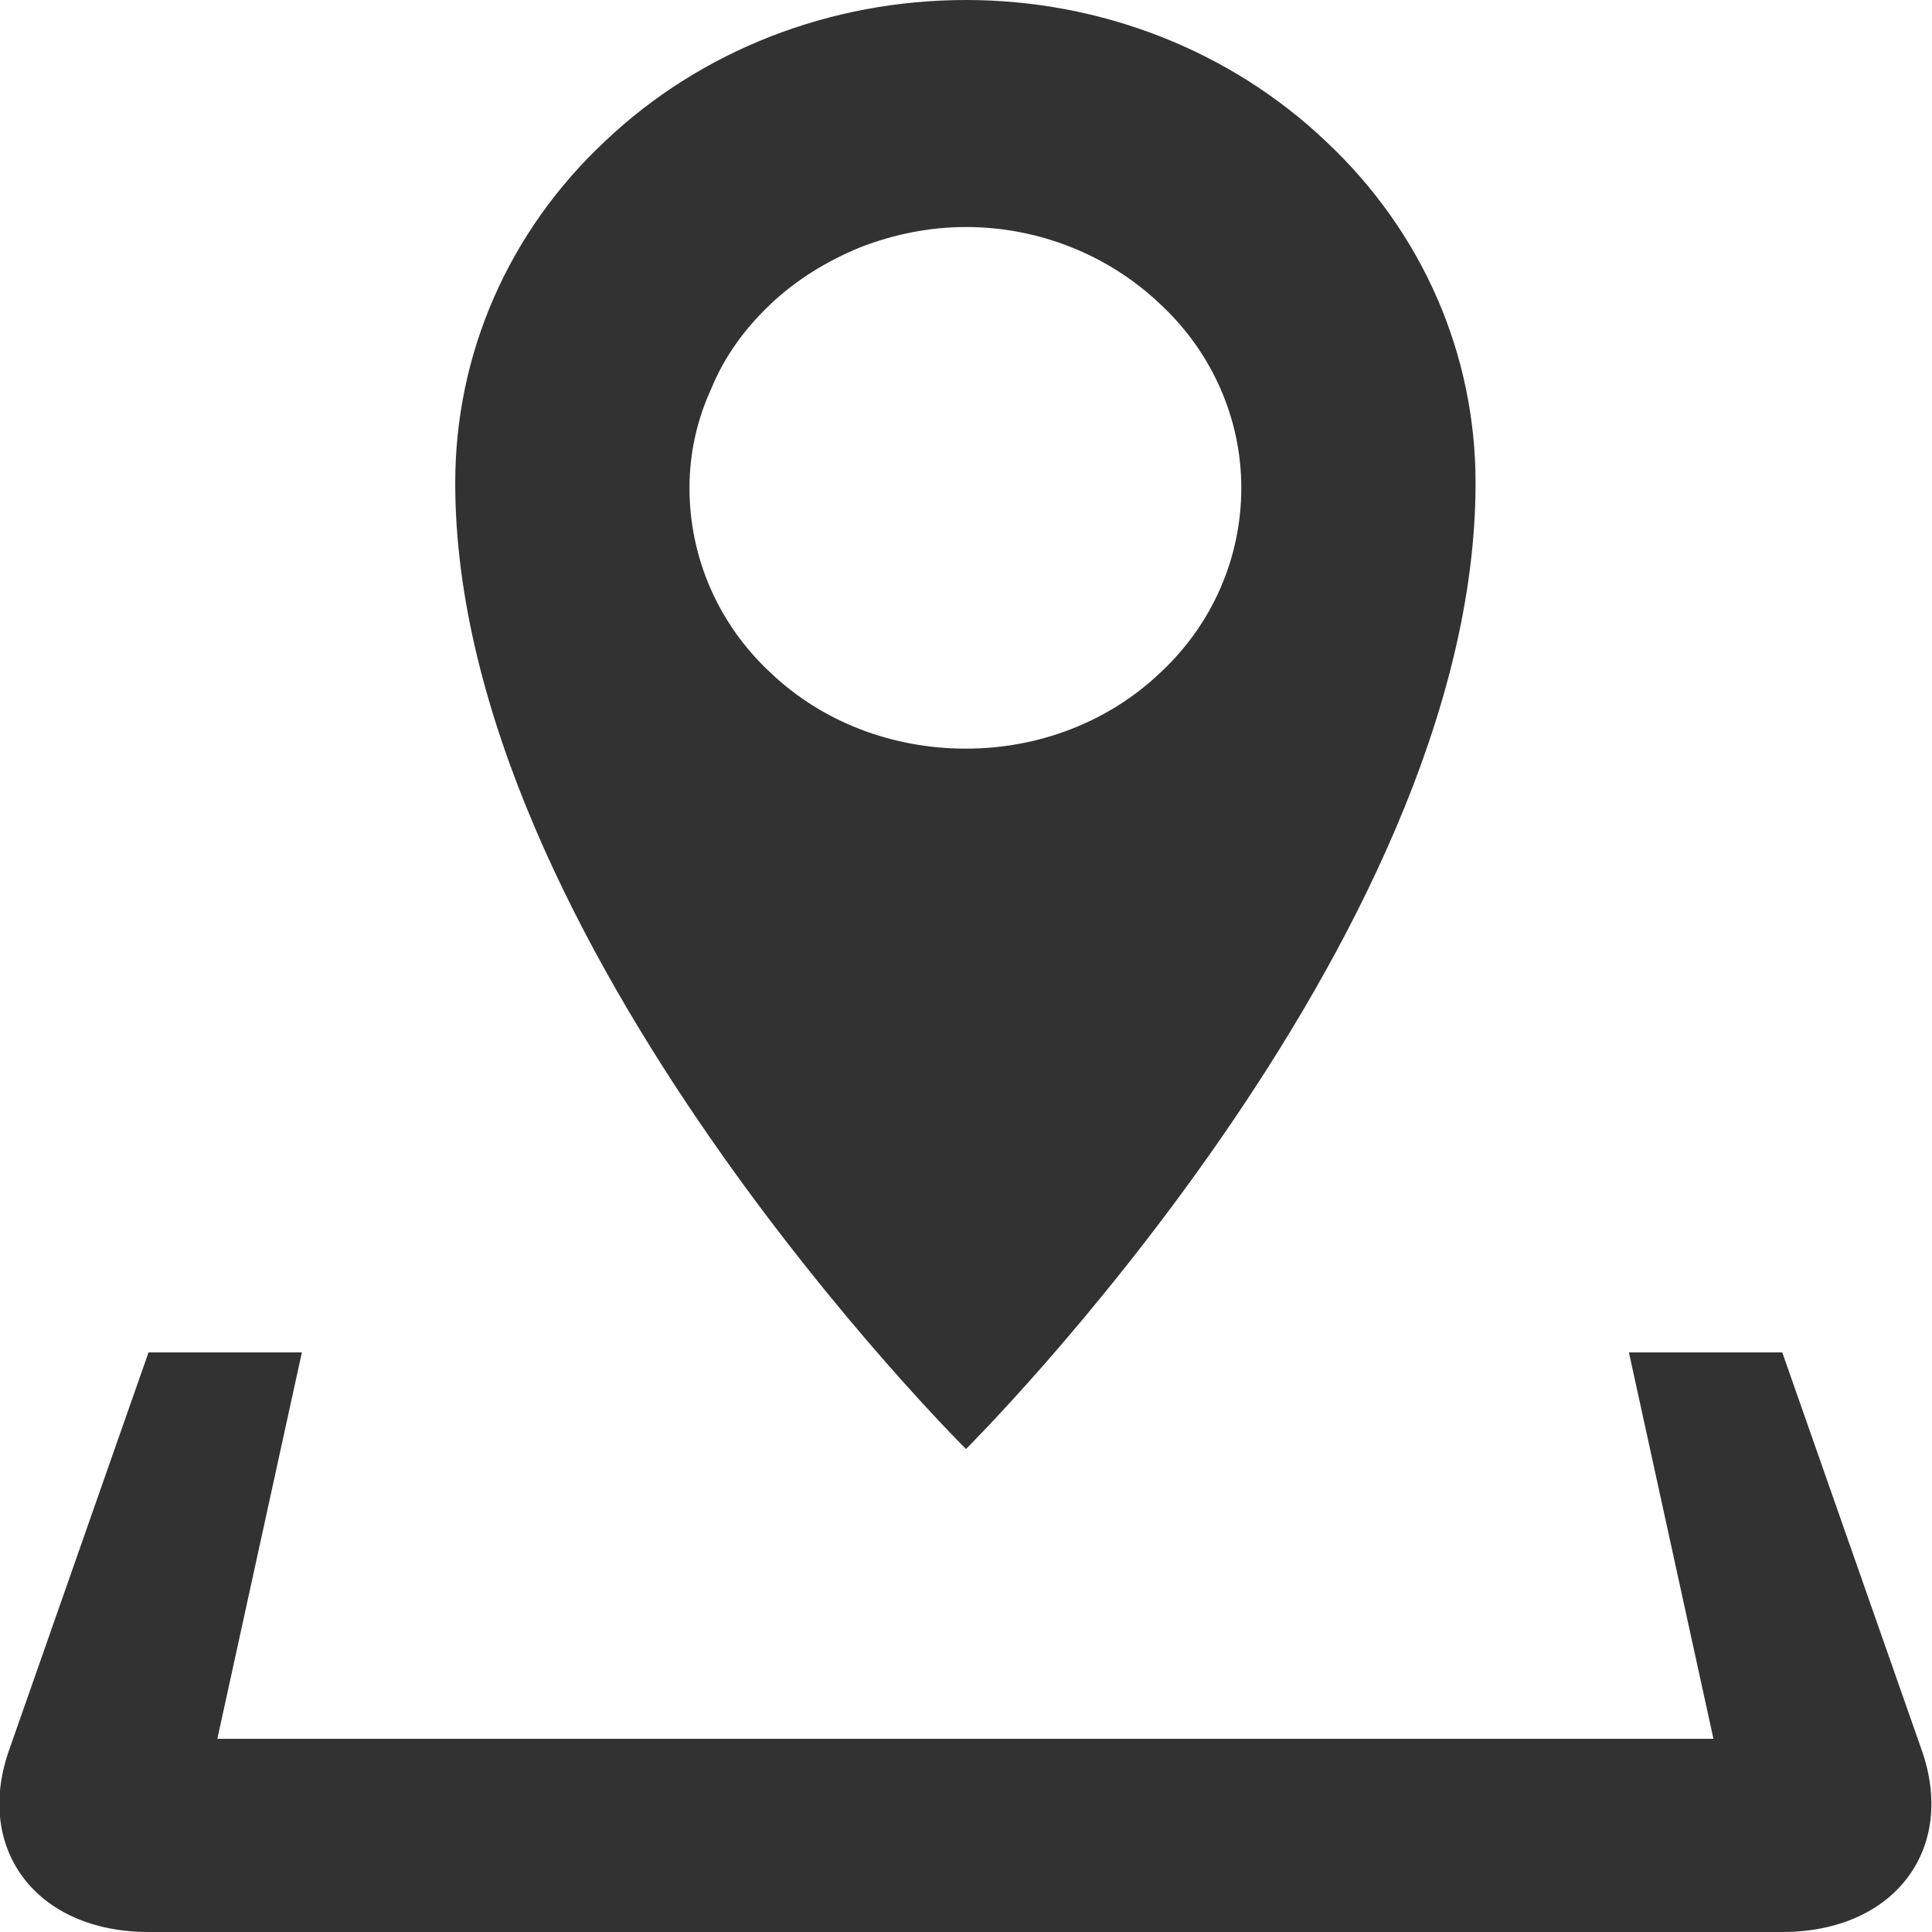 <svg width="16" height="16" viewBox="0 0 16 16" fill="none" xmlns="http://www.w3.org/2000/svg" xmlns:xlink="http://www.w3.org/1999/xlink">
	<desc>
			Created with Pixso.
	</desc>
	<defs/>
	<path id="Vector" d="M15.91 14.48L14.76 11.2L13.49 11.2L14.19 14.4L1.8 14.4L2.5 11.2L1.23 11.2L0.08 14.48C-0.22 15.31 0.3 16 1.23 16L14.76 16C15.69 16 16.21 15.31 15.91 14.48ZM12.22 4C12.22 2.93 11.78 1.92 10.98 1.17C10.19 0.42 9.12 0 8 0C6.87 0 5.8 0.42 5.01 1.17C4.21 1.92 3.77 2.93 3.77 4C3.77 7.81 8 12 8 12C8 12 12.22 7.81 12.22 4ZM5.71 4.04C5.71 3.76 5.77 3.48 5.89 3.22C6 2.95 6.17 2.72 6.38 2.52C6.59 2.32 6.85 2.16 7.12 2.05C7.4 1.94 7.7 1.88 8 1.88C8.6 1.88 9.18 2.11 9.61 2.52C10.04 2.92 10.28 3.47 10.28 4.04C10.28 4.62 10.04 5.17 9.61 5.57C9.18 5.98 8.6 6.2 8 6.2C7.39 6.2 6.81 5.98 6.38 5.57C5.95 5.17 5.71 4.62 5.71 4.04Z" fill="#323232" fill-opacity="1" fill-rule="nonzero"/>
</svg>
